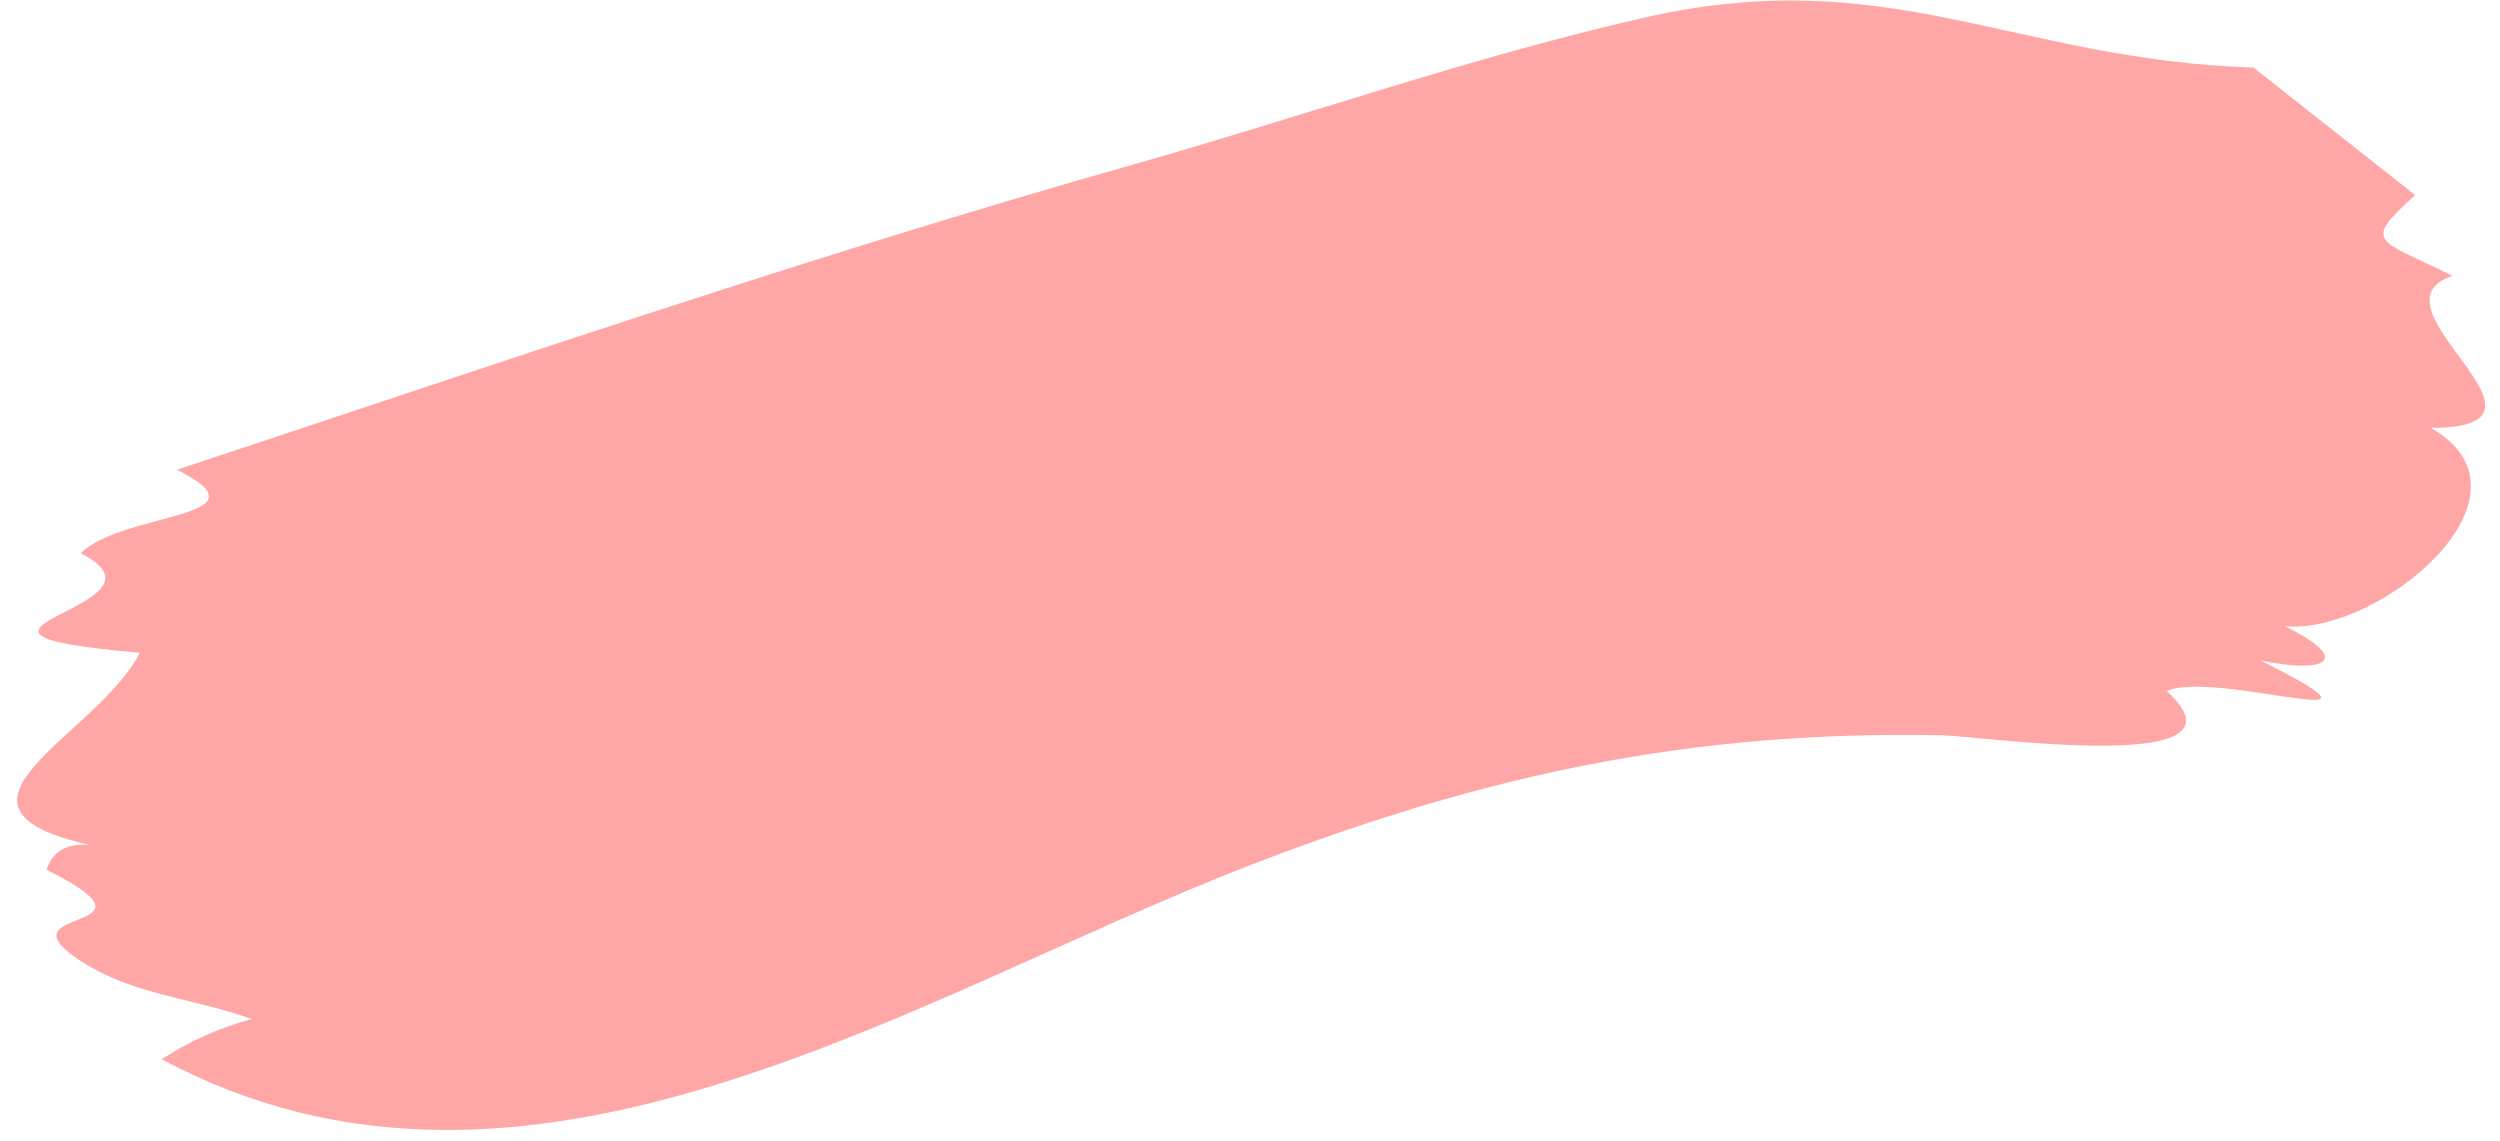 <svg width="138" height="63" viewBox="0 0 138 63" fill="none" xmlns="http://www.w3.org/2000/svg">
<path fill-rule="evenodd" clip-rule="evenodd" d="M124.389 3.729C127.365 6.076 130.34 8.423 133.317 10.768C130.302 13.482 131.29 13.179 135.379 15.227C130.347 16.89 142.498 23.625 134.183 23.617C140.695 27.35 131.229 35.098 126.124 34.561C130.175 36.59 128.033 37.176 124.752 36.443C133.689 40.919 122.365 36.941 119.605 38.144C124.797 42.894 109.379 40.63 107.186 40.587C93.409 40.316 81.966 42.739 68.968 47.773C50.405 54.96 29.09 69.285 8.929 58.47C10.457 57.467 12.137 56.719 13.904 56.254C10.269 54.972 7.171 54.926 4.198 52.873C0.053 50.009 9.648 51.553 2.573 48.009C2.882 46.987 3.682 46.532 4.974 46.644C-4.508 44.524 5.433 40.584 7.714 36.03C-5.892 34.871 10.4 33.524 4.45 30.543C6.76 28.235 15.147 28.625 9.766 25.93C27.094 20.199 44.792 14.111 62.494 9.099C71.835 6.453 81.38 3.102 90.796 0.966C104.303 -2.097 111.156 3.302 124.389 3.729Z" fill="#FFA7A7"/>
</svg>
